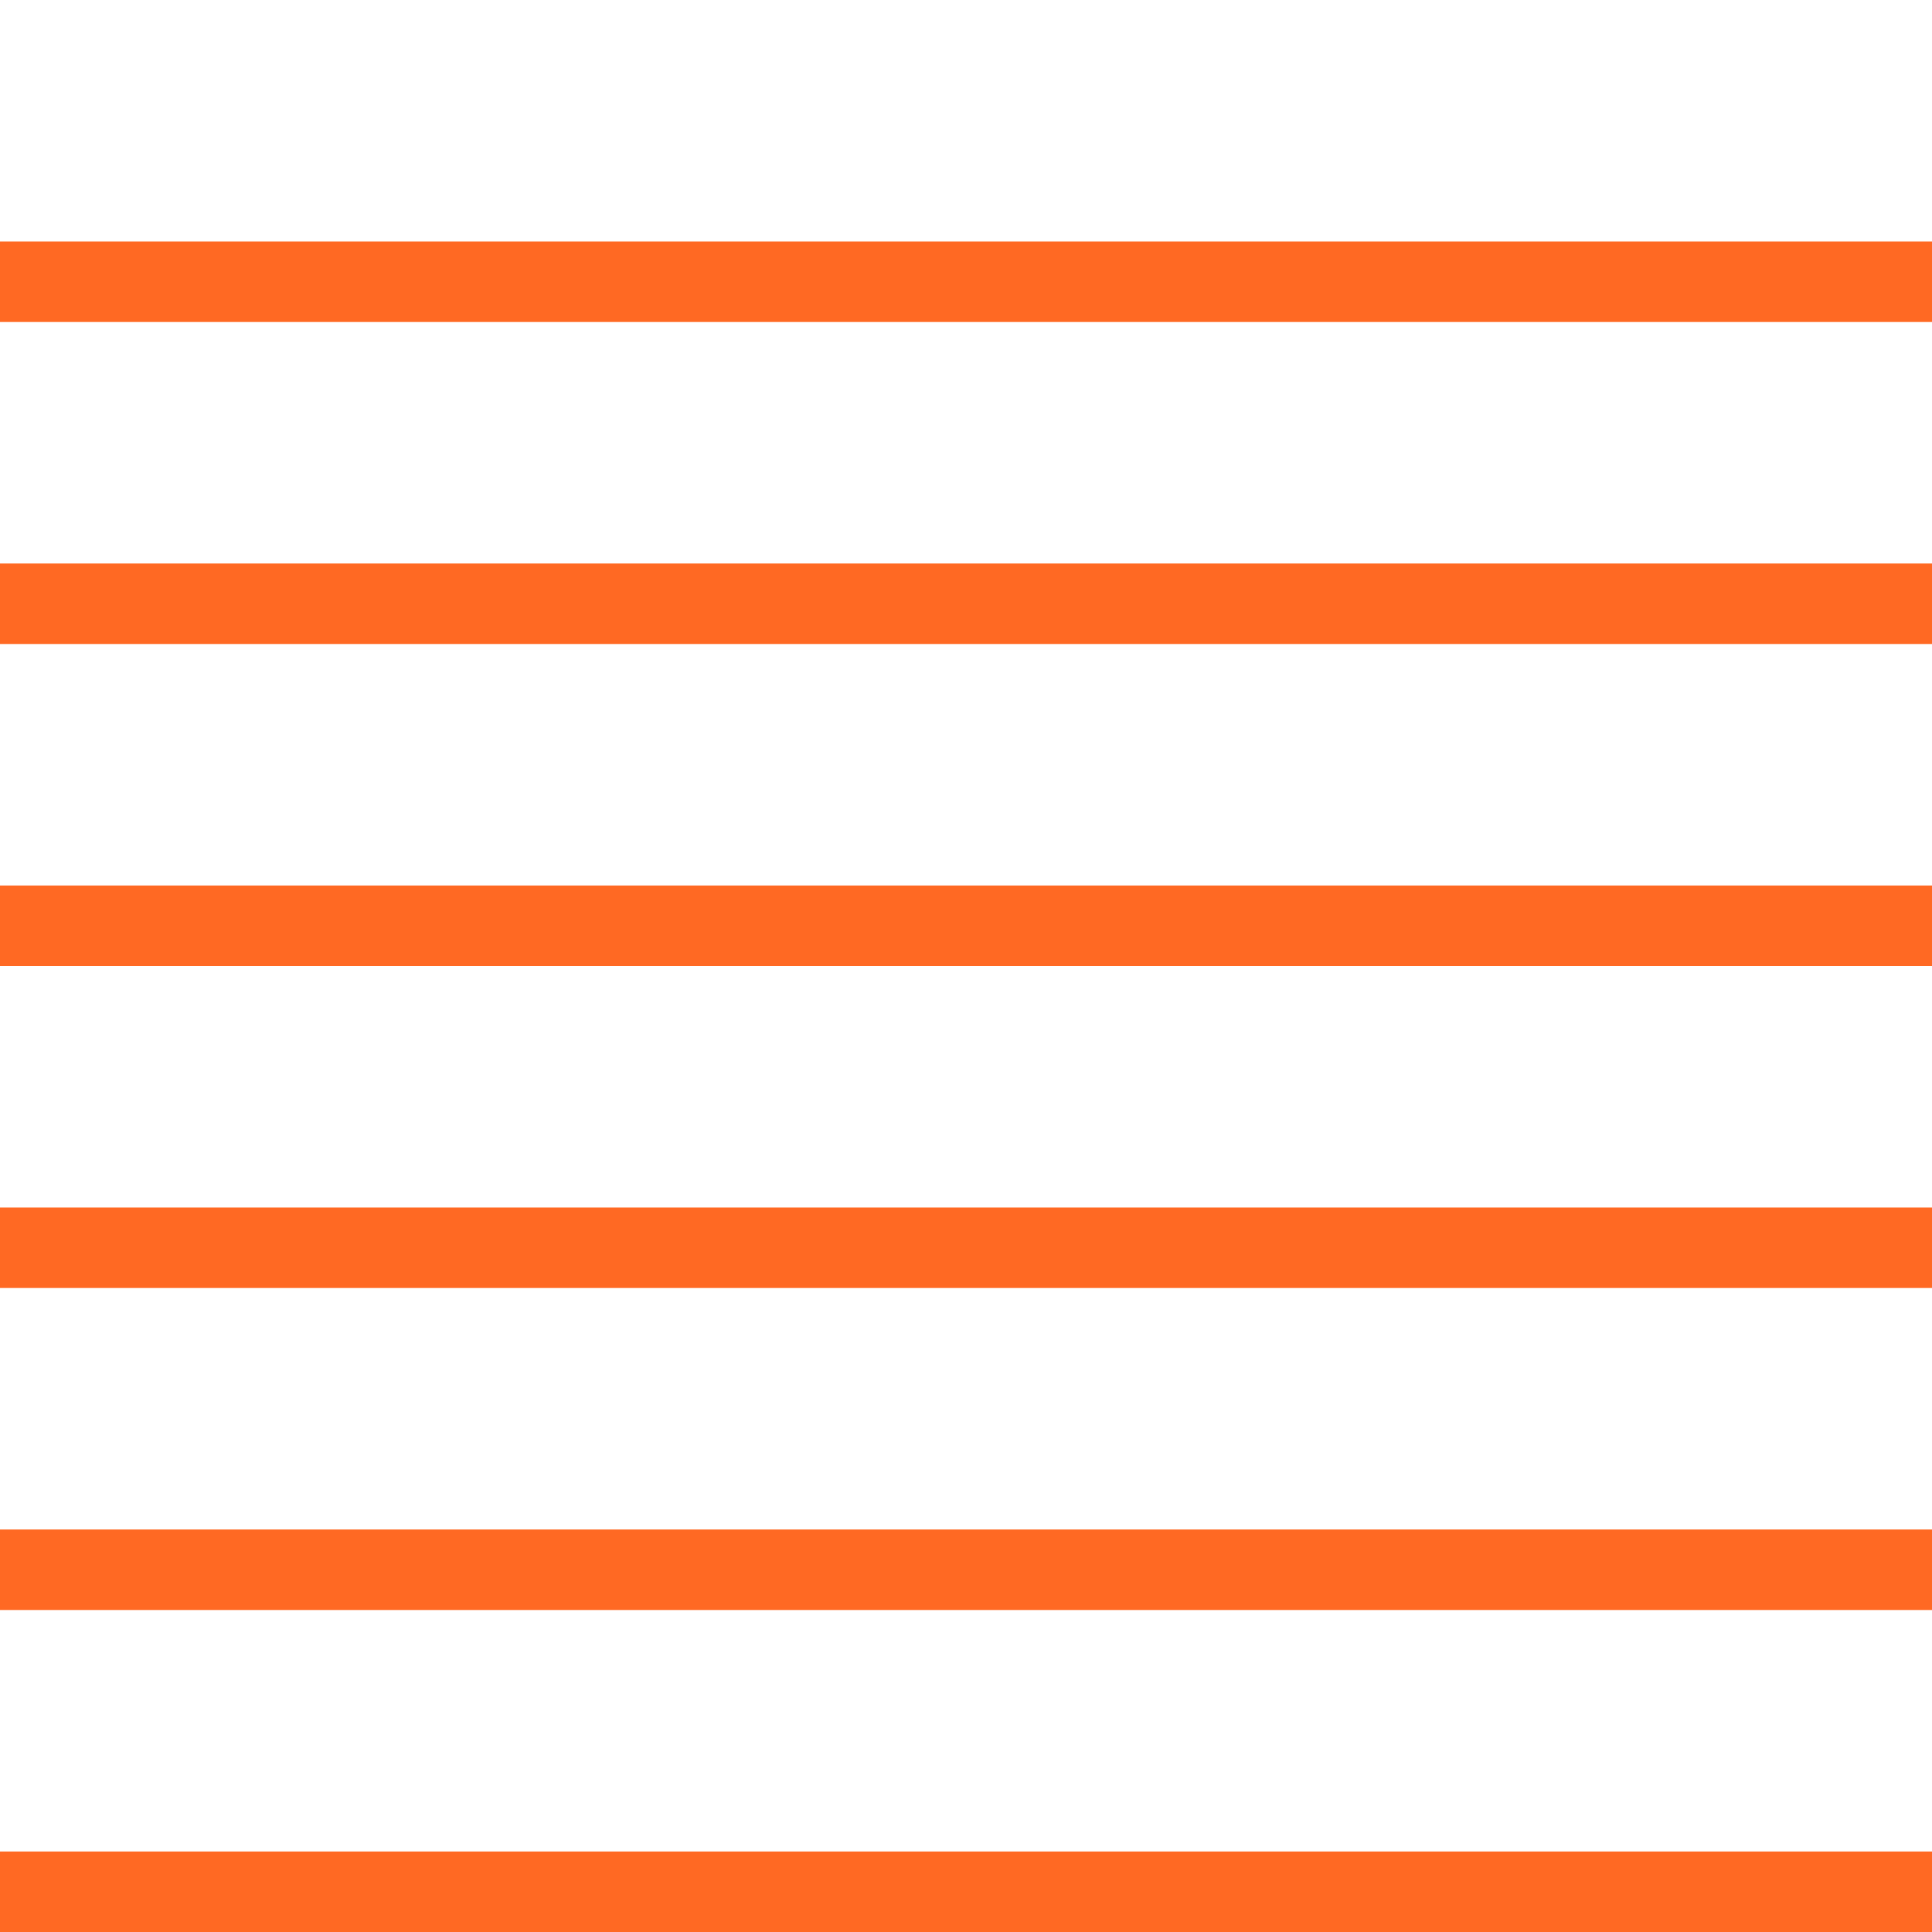 <?xml version="1.0" encoding="UTF-8"?>
<svg xmlns="http://www.w3.org/2000/svg"
     xmlns:xlink="http://www.w3.org/1999/xlink"
     viewBox="0 0 48 48">
    <defs>
        <filter id="crispify">
            <feComponentTransfer>
                <feFuncA type="discrete" tableValues="0 1"/>
            </feComponentTransfer>
        </filter>
    </defs>
    <title>Raster horizontaal</title>
    <g id="va1"
      stroke="#ff6923"
      stroke-width="2"
      filter="url(#crispify)">
        <path d="M0 7 L48 7"/>
        <path d="M0 15 L48 15"/>
        <path d="M0 23 L48 23"/>
        <path d="M0 31 L48 31"/>
        <path d="M0 39 L48 39"/>
        <path d="M0 47 L48 47"/>
    </g>
</svg>
